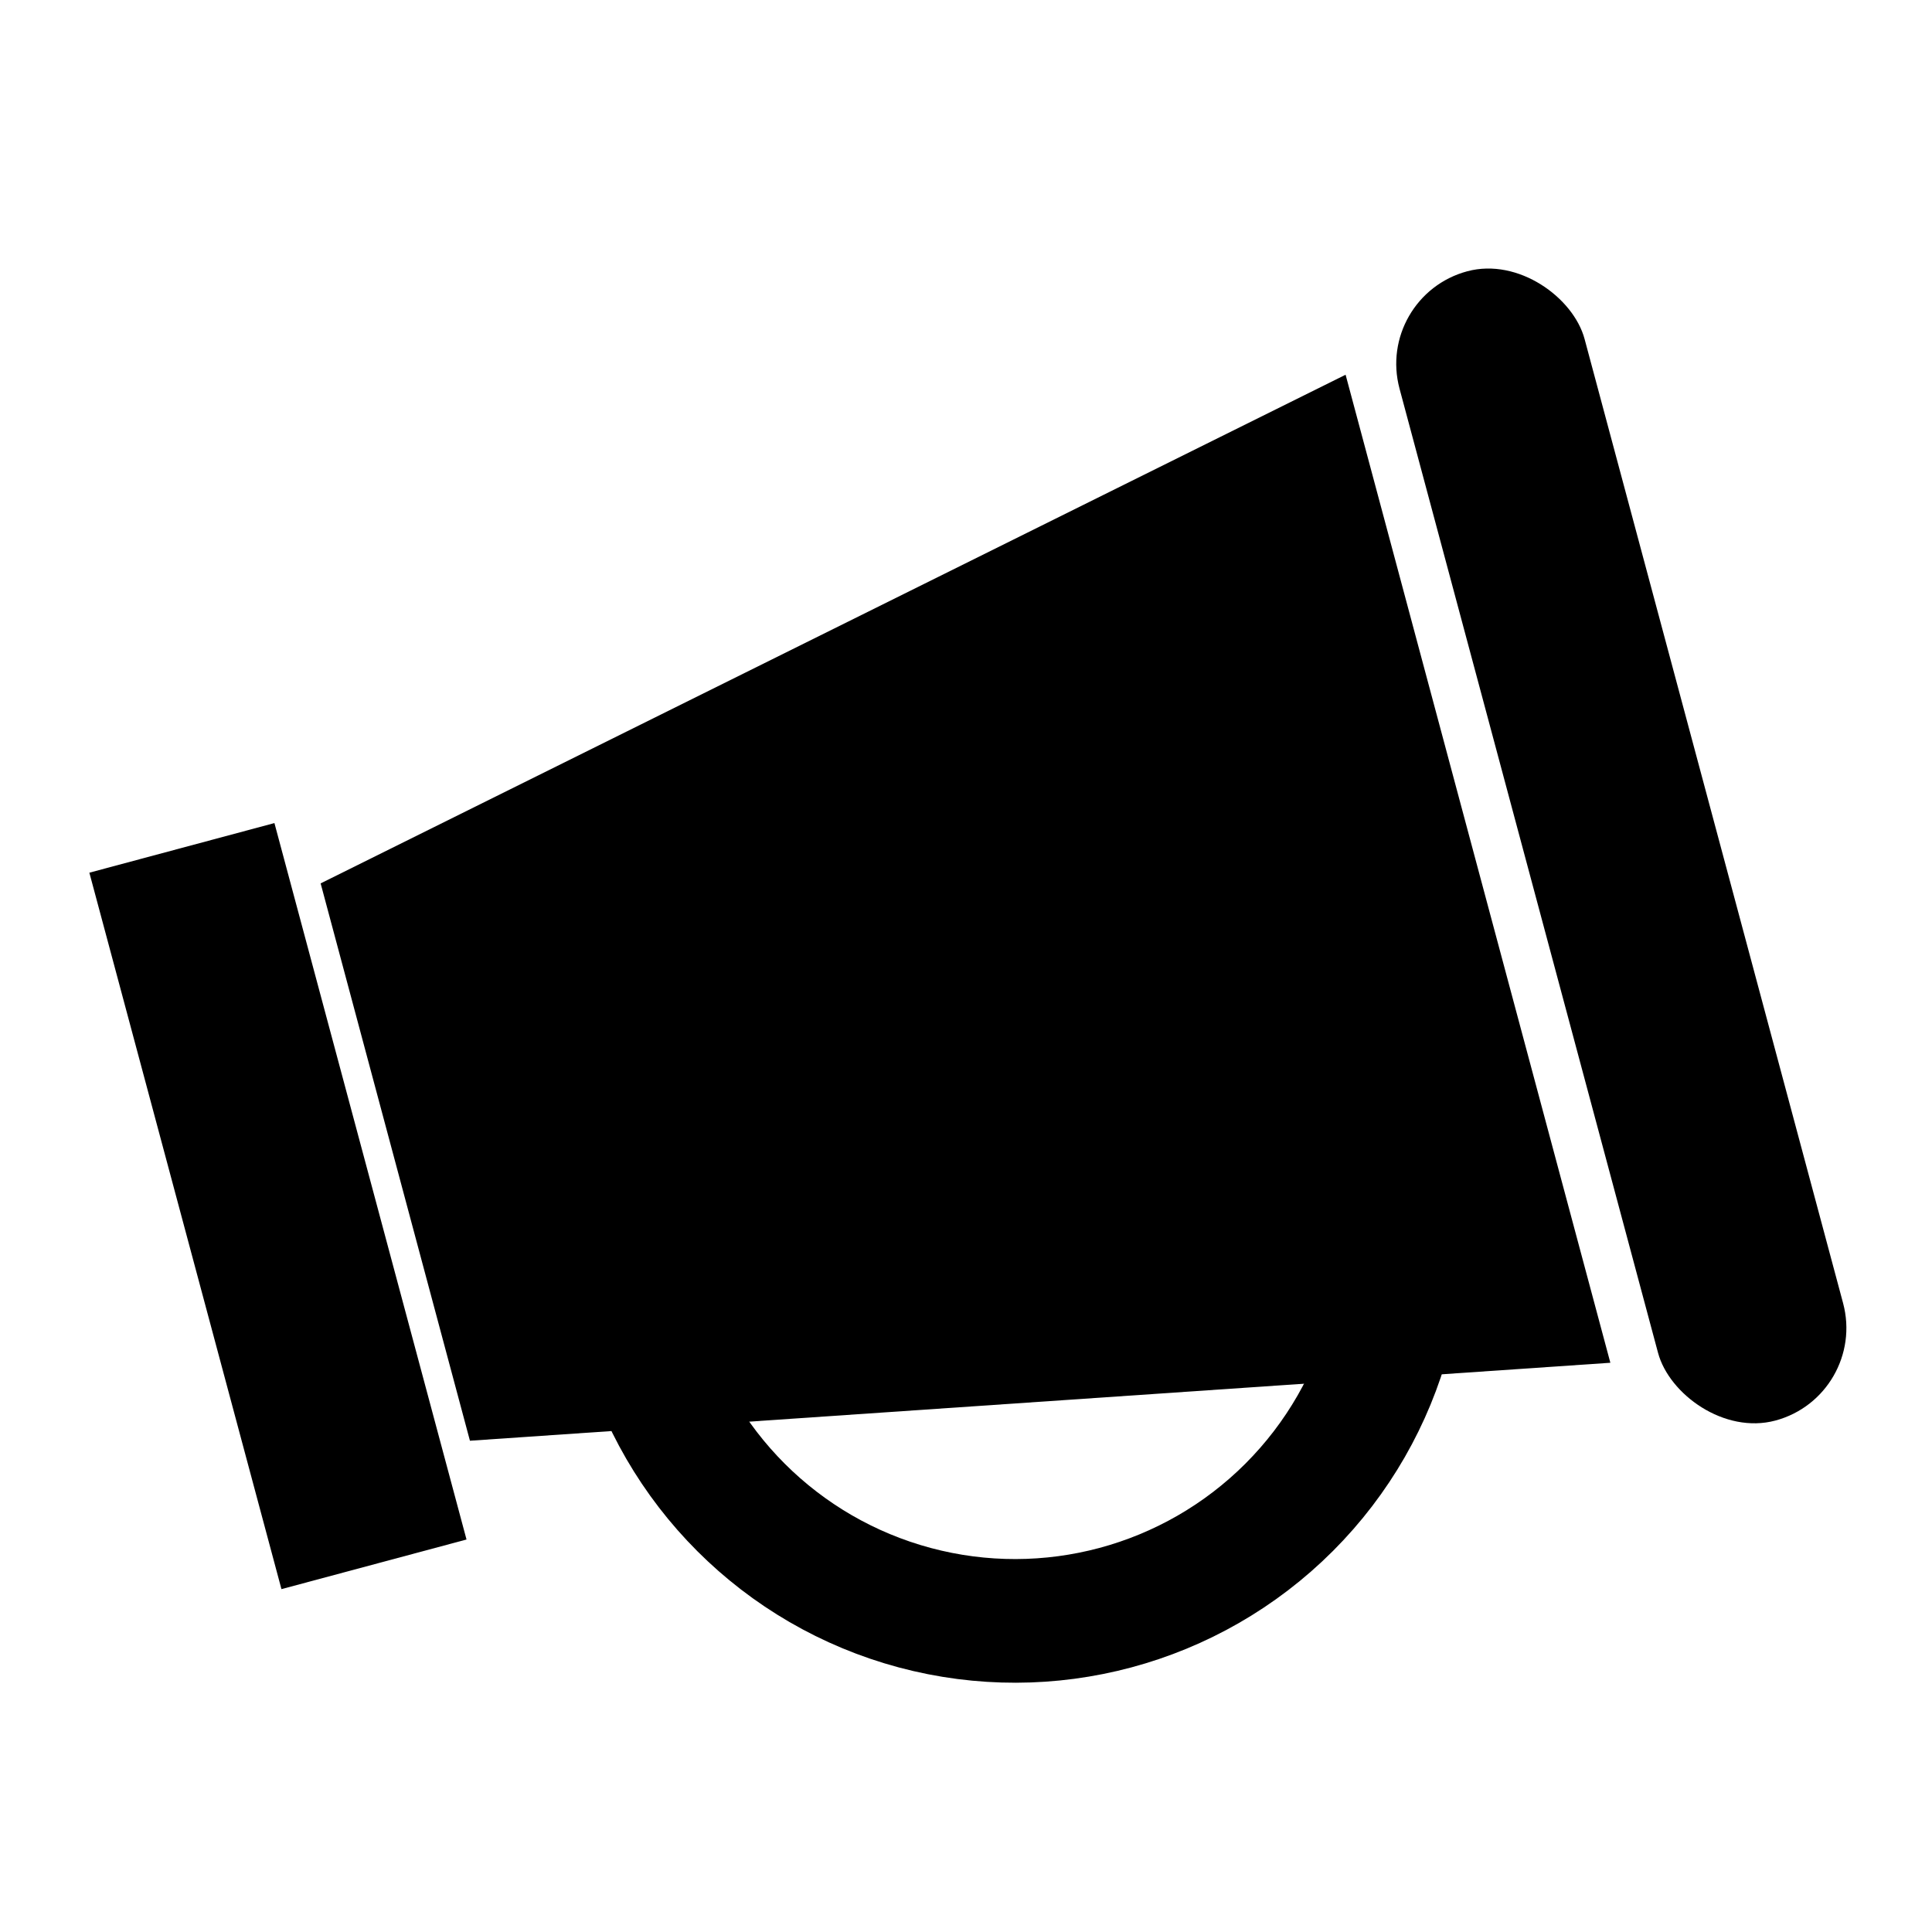 <?xml version="1.0" encoding="UTF-8" standalone="no"?>
<!-- Created with Inkscape (http://www.inkscape.org/) -->

<svg
   xmlns:dc="http://purl.org/dc/elements/1.1/"
   xmlns:cc="http://creativecommons.org/ns#"
   xmlns:rdf="http://www.w3.org/1999/02/22-rdf-syntax-ns#"
   xmlns:svg="http://www.w3.org/2000/svg"
   xmlns="http://www.w3.org/2000/svg"
   xmlns:sodipodi="http://sodipodi.sourceforge.net/DTD/sodipodi-0.dtd"
   xmlns:inkscape="http://www.inkscape.org/namespaces/inkscape"
   inkscape:export-ydpi="270"
   inkscape:export-xdpi="270"
   inkscape:export-filename="/Users/nicholas/Xcode Projects/X Schedule/Vector Graphics/announcementsTab@3x.png"
   sodipodi:docname="announcementsTab.svg"
   inkscape:version="0.91 r13725"
   version="1.1"
   id="svg2"
   viewBox="0 0 25 25"
   height="25"
   width="25">
  <sodipodi:namedview
     units="px"
     showgrid="false"
     inkscape:current-layer="layer1"
     inkscape:document-units="px"
     inkscape:cy="12.127908"
     inkscape:cx="15.034757"
     inkscape:zoom="2.9411461"
     inkscape:pageshadow="2"
     inkscape:pageopacity="0.0"
     borderopacity="1.0"
     bordercolor="#666666"
     pagecolor="#ffffff"
     id="base" />
  <defs
     id="defs4">
    <inkscape:perspective
       id="perspective4154"
       inkscape:persp3d-origin="12.499999 : 8.333333 : 1"
       inkscape:vp_z="24.999999 : 12.499999 : 1"
       inkscape:vp_y="0 : 1000 : 0"
       inkscape:vp_x="8.524692 : 7.3654355 : 1"
       sodipodi:type="inkscape:persp3d" />
    <marker
       inkscape:stockid="Arrow1Lstart"
       orient="auto"
       refY="0.0"
       refX="0.0"
       id="Arrow1Lstart"
       style="overflow:visible"
       inkscape:isstock="true">
      <path
         id="path4177"
         d="M 0.0,0.0 L 5.0,-5.0 L -12.5,0.0 L 5.0,5.0 L 0.0,0.0 z "
         style="fill-rule:evenodd;stroke:#000000;stroke-width:1pt;stroke-opacity:1;fill:#ff89ff;fill-opacity:1"
         transform="scale(0.8) translate(12.5,0)" />
    </marker>
  </defs>
  <g
     inkscape:groupmode="layer"
     id="layer3"
     inkscape:label="Final"
     style="display:none" />
  <g
     inkscape:label="Base Shapes"
     inkscape:groupmode="layer"
     id="layer1"
     transform="translate(0,-1027.362)"
     style="display:inline">
    <g
       transform="translate(12.662,12.734)"
       inkscape:label="Gear6"
       id="g4176">
      <path
         d="m 7.376,-1.99 3.52,-0.95 0.173,-0.026 4.147,1.582 0,2.767 L 11.069,2.966 10.895,2.94 7.376,1.99 5.412,5.392 7.994,7.965 8.103,8.103 8.806,12.486 6.41,13.869 2.966,11.069 2.901,10.906 1.964,7.383 l -3.928,0 -0.937,3.523 -0.065,0.163 -3.444,2.801 -2.396,-1.383 0.703,-4.383 0.109,-0.137 2.582,-2.573 -1.964,-3.402 -3.52,0.95 -0.173,0.026 -4.147,-1.582 0,-2.767 4.147,-1.582 0.173,0.026 3.52,0.95 1.964,-3.402 -2.582,-2.573 -0.109,-0.137 -0.703,-4.383 2.396,-1.383 3.444,2.801 0.065,0.163 0.937,3.523 3.928,0 0.937,-3.523 0.065,-0.163 3.444,-2.801 2.396,1.383 -0.703,4.383 -0.109,0.137 -2.582,2.573 z"
         style="fill:none;stroke:#000000;stroke-width:1"
         id="path4178"
         inkscape:connector-curvature="0" />
      <circle
         style="fill:none;stroke:#000000;stroke-width:1"
         id="path4180"
         cx="0"
         cy="0"
         r="10" />
    </g>
    <g
       id="g4240"
       inkscape:label="Gear7"
       transform="translate(12.662,12.734)">
      <path
         id="path4242"
         style="fill:none;stroke:#000000;stroke-width:1"
         d="m 9.306,-2.142 3.524,-0.811 0.203,-0.022 4.093,1.513 0,2.923 -4.093,1.513 L 12.831,2.953 9.306,2.142 7.477,5.94 10.308,8.19 10.452,8.335 11.821,12.479 9.535,14.301 5.801,12.045 5.691,11.872 4.128,8.611 0.017,9.549 0.024,13.166 0,13.369 l -2.386,3.653 -2.85,-0.65 -0.565,-4.327 0.067,-0.193 1.575,-3.256 -3.297,-2.629 -2.824,2.26 -0.174,0.108 -4.344,0.412 -1.268,-2.634 3.031,-3.139 0.193,-0.068 3.527,-0.798 0,-4.216 -3.527,-0.798 -0.193,-0.068 -3.031,-3.139 1.268,-2.634 4.344,0.412 0.174,0.108 2.824,2.26 3.297,-2.629 -1.575,-3.256 -0.067,-0.193 0.565,-4.327 2.85,-0.65 2.386,3.653 0.024,0.203 -0.006,3.617 4.111,0.938 1.563,-3.261 0.109,-0.173 3.735,-2.256 2.285,1.823 -1.369,4.143 -0.144,0.145 -2.832,2.25 z"
         inkscape:connector-curvature="0" />
      <circle
         id="path4244"
         style="fill:none;stroke:#000000;stroke-width:1"
         cx="0"
         cy="0"
         r="10" />
    </g>
    <g
       transform="translate(13.128,12.734)"
       inkscape:label="Gear7"
       id="g4277">
      <path
         d="m 9.306,-2.142 3.524,-0.811 0.203,-0.022 4.093,1.513 0,2.923 -4.093,1.513 L 12.831,2.953 9.306,2.142 7.477,5.94 10.308,8.19 10.452,8.335 11.821,12.479 9.535,14.301 5.801,12.045 5.691,11.872 4.128,8.611 0.017,9.549 0.024,13.166 0,13.369 l -2.386,3.653 -2.85,-0.65 -0.565,-4.327 0.067,-0.193 1.575,-3.256 -3.297,-2.629 -2.824,2.26 -0.174,0.108 -4.344,0.412 -1.268,-2.634 3.031,-3.139 0.193,-0.068 3.527,-0.798 0,-4.216 -3.527,-0.798 -0.193,-0.068 -3.031,-3.139 1.268,-2.634 4.344,0.412 0.174,0.108 2.824,2.26 3.297,-2.629 -1.575,-3.256 -0.067,-0.193 0.565,-4.327 2.85,-0.65 2.386,3.653 0.024,0.203 -0.006,3.617 4.111,0.938 1.563,-3.261 0.109,-0.173 3.735,-2.256 2.285,1.823 -1.369,4.143 -0.144,0.145 -2.832,2.25 z"
         style="fill:none;stroke:#000000;stroke-width:1"
         id="path4279"
         inkscape:connector-curvature="0" />
      <circle
         style="fill:none;stroke:#000000;stroke-width:1"
         id="path4281"
         cx="0"
         cy="0"
         r="10" />
    </g>
    <g
       id="g4202"
       inkscape:label="RackGear100.0"
       transform="translate(12.078,13.812)">
      <path
         id="path4204"
         style="fill:none;stroke:#000000;stroke-width:1"
         d="M 0,0 3.64,10 10,10 13.64,0 20,0 23.64,10 30,10 33.64,0 40,0 43.64,10 50,10 53.64,0 60,0 63.64,10 70,10 73.64,0 80,0 83.64,10 90,10 93.64,0"
         inkscape:connector-curvature="0" />
    </g>
    <g
       transform="translate(12.078,13.812)"
       inkscape:label="Gear7"
       id="g4250">
      <path
         d="m 9.306,-2.142 3.524,-0.811 0.203,-0.022 4.093,1.513 0,2.923 -4.093,1.513 L 12.831,2.953 9.306,2.142 7.477,5.94 10.308,8.19 10.452,8.335 11.821,12.479 9.535,14.301 5.801,12.045 5.691,11.872 4.128,8.611 0.017,9.549 0.024,13.166 0,13.369 l -2.386,3.653 -2.85,-0.65 -0.565,-4.327 0.067,-0.193 1.575,-3.256 -3.297,-2.629 -2.824,2.26 -0.174,0.108 -4.344,0.412 -1.268,-2.634 3.031,-3.139 0.193,-0.068 3.527,-0.798 0,-4.216 -3.527,-0.798 -0.193,-0.068 -3.031,-3.139 1.268,-2.634 4.344,0.412 0.174,0.108 2.824,2.26 3.297,-2.629 -1.575,-3.256 -0.067,-0.193 0.565,-4.327 2.85,-0.65 2.386,3.653 0.024,0.203 -0.006,3.617 4.111,0.938 1.563,-3.261 0.109,-0.173 3.735,-2.256 2.285,1.823 -1.369,4.143 -0.144,0.145 -2.832,2.25 z"
         style="fill:none;stroke:#000000;stroke-width:1"
         id="path4252"
         inkscape:connector-curvature="0" />
      <circle
         style="fill:none;stroke:#000000;stroke-width:1"
         id="path4254"
         cx="0"
         cy="0"
         r="10" />
    </g>
    <g
       id="g4304"
       inkscape:label="Gear7"
       transform="translate(12.078,13.812)">
      <path
         id="path4306"
         style="fill:none;stroke:#000000;stroke-width:1"
         d="m 9.306,-2.142 3.524,-0.811 0.203,-0.022 4.093,1.513 0,2.923 -4.093,1.513 L 12.831,2.953 9.306,2.142 7.477,5.94 10.308,8.19 10.452,8.335 11.821,12.479 9.535,14.301 5.801,12.045 5.691,11.872 4.128,8.611 0.017,9.549 0.024,13.166 0,13.369 l -2.386,3.653 -2.85,-0.65 -0.565,-4.327 0.067,-0.193 1.575,-3.256 -3.297,-2.629 -2.824,2.26 -0.174,0.108 -4.344,0.412 -1.268,-2.634 3.031,-3.139 0.193,-0.068 3.527,-0.798 0,-4.216 -3.527,-0.798 -0.193,-0.068 -3.031,-3.139 1.268,-2.634 4.344,0.412 0.174,0.108 2.824,2.26 3.297,-2.629 -1.575,-3.256 -0.067,-0.193 0.565,-4.327 2.85,-0.65 2.386,3.653 0.024,0.203 -0.006,3.617 4.111,0.938 1.563,-3.261 0.109,-0.173 3.735,-2.256 2.285,1.823 -1.369,4.143 -0.144,0.145 -2.832,2.25 z"
         inkscape:connector-curvature="0" />
      <circle
         id="path4308"
         style="fill:none;stroke:#000000;stroke-width:1"
         cx="0"
         cy="0"
         r="10" />
    </g>
    <rect
       style="color:#000000;display:inline;overflow:visible;visibility:visible;opacity:1;fill:#000000;fill-opacity:1;fill-rule:nonzero;stroke:none;stroke-width:6;stroke-linecap:butt;stroke-linejoin:round;stroke-miterlimit:4;stroke-dasharray:none;stroke-opacity:1;marker:none;enable-background:accumulate"
       id="rect4188"
       width="2.479"
       height="9.597"
       x="-267.831"
       y="1003.402"
       ry="1.24"
       rx="0"
       transform="matrix(0.966,-0.259,0.259,0.966,0,0)" />
    <rect
       style="color:#000000;display:inline;overflow:visible;visibility:visible;opacity:1;fill:#000000;fill-opacity:1;fill-rule:nonzero;stroke:none;stroke-width:6;stroke-linecap:butt;stroke-linejoin:round;stroke-miterlimit:4;stroke-dasharray:none;stroke-opacity:1;marker:none;enable-background:accumulate"
       id="rect4188-7"
       width="2.479"
       height="15.395"
       x="-249.836"
       y="1000.503"
       ry="1.24"
       transform="matrix(0.966,-0.259,0.259,0.966,0,0)" />
    <path
       style="color:#000000;display:inline;overflow:visible;visibility:visible;opacity:1;fill:#000000;fill-opacity:1;fill-rule:nonzero;stroke:none;stroke-width:6;stroke-linecap:butt;stroke-linejoin:round;stroke-miterlimit:4;stroke-dasharray:none;stroke-opacity:1;marker:none;enable-background:accumulate"
       d="m 4.149,1038.793 1.932,7.212 14.757,-1.009 -3.426,-12.785 z"
       id="path4207"
       inkscape:connector-curvature="0"
       sodipodi:nodetypes="ccccc" />
    <circle
       style="color:#000000;display:inline;overflow:visible;visibility:visible;opacity:1;fill:none;fill-opacity:1;fill-rule:nonzero;stroke:#000000;stroke-width:1.6;stroke-linecap:square;stroke-linejoin:miter;stroke-miterlimit:4;stroke-dasharray:none;stroke-opacity:1;marker:none;enable-background:accumulate"
       id="path4231"
       cx="-257.471"
       cy="1011.01"
       r="5.015"
       transform="matrix(0.966,-0.259,0.259,0.966,0,0)" />
  </g>
</svg>
